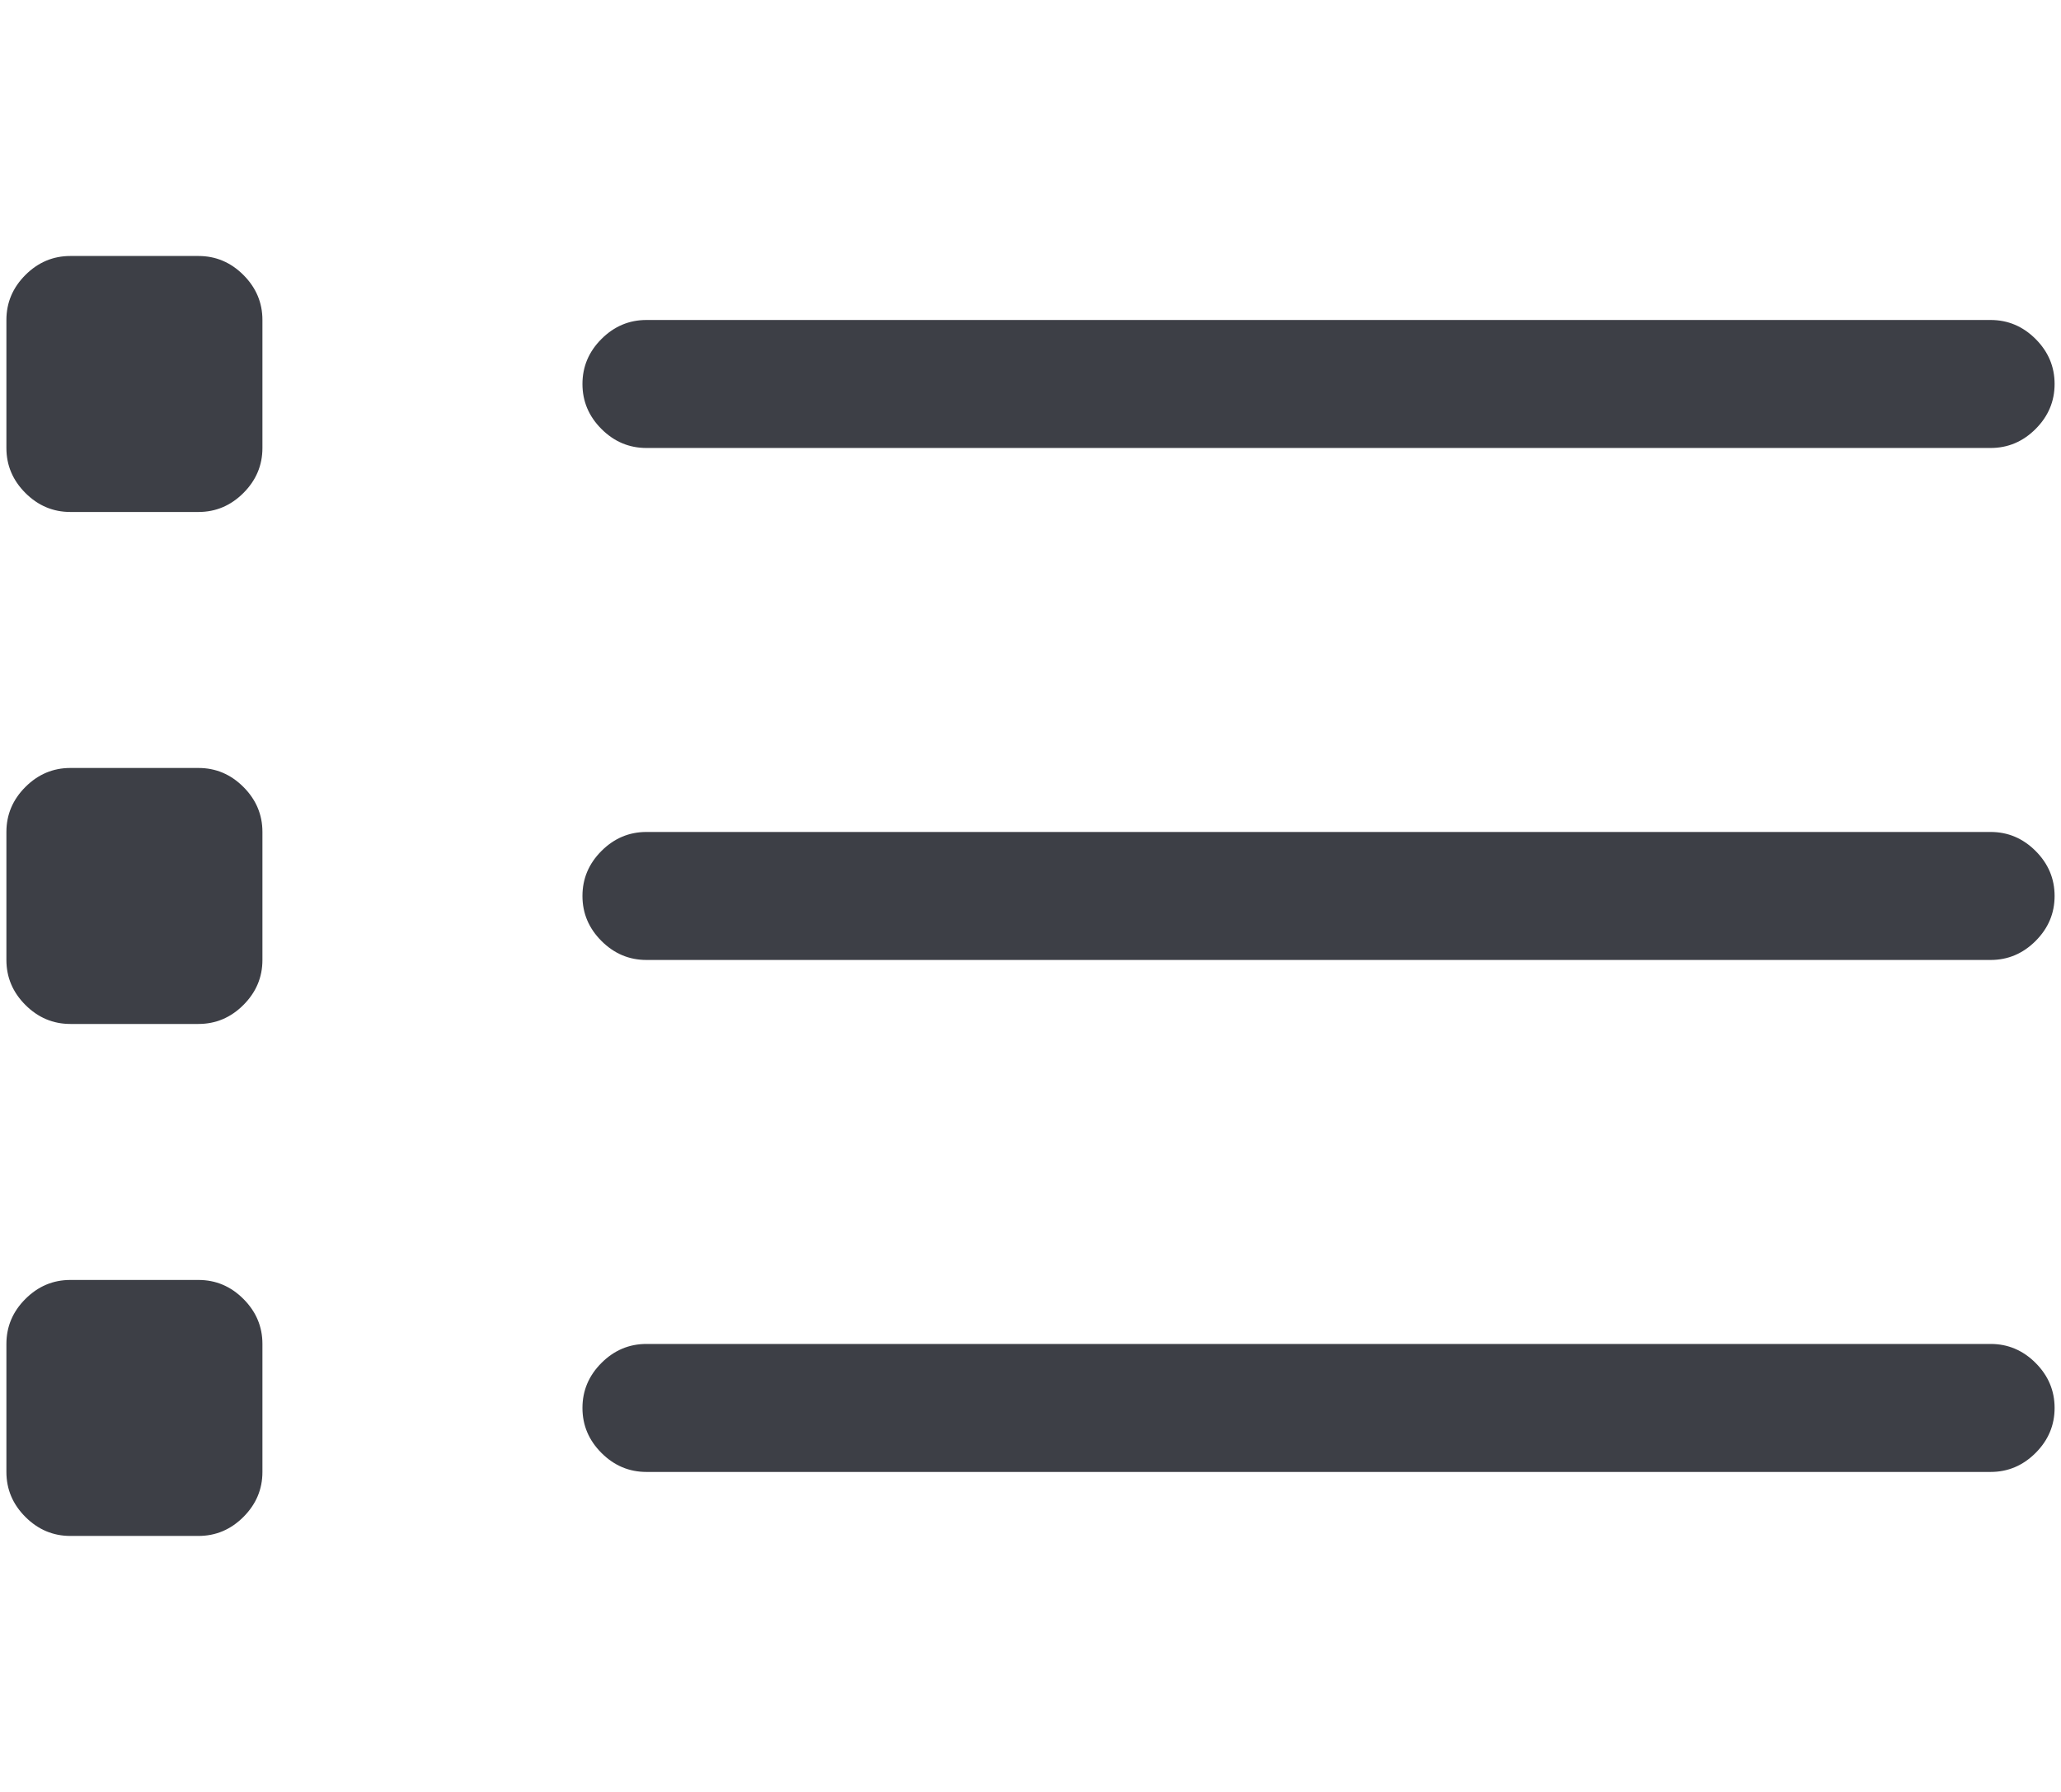 <svg xmlns="http://www.w3.org/2000/svg" xmlns:xlink="http://www.w3.org/1999/xlink" aria-hidden="true" focusable="false" width="1.15em" height="1em" style="-ms-transform: rotate(360deg); -webkit-transform: rotate(360deg); transform: rotate(360deg);" preserveAspectRatio="xMidYMid meet" viewBox="0 0 1024 896"><path d="M96 384H32q-13 0-22.5 9.5T0 416v64q0 13 9.5 22.5T32 512h64q13 0 22.5-9.5T128 480v-64q0-13-9.5-22.5T96 384zm896 32H320q-13 0-22.5 9.5T288 448t9.5 22.5T320 480h672q13 0 22.5-9.5t9.5-22.5-9.5-22.5T992 416zM96 640H32q-13 0-22.5 9.5T0 672v64q0 13 9.5 22.5T32 768h64q13 0 22.5-9.5T128 736v-64q0-13-9.5-22.5T96 640zm896 32H320q-13 0-22.5 9.5T288 704t9.5 22.5T320 736h672q13 0 22.5-9.5t9.5-22.5-9.5-22.5T992 672zM96 128H32q-13 0-22.5 9.5T0 160v64q0 13 9.5 22.5T32 256h64q13 0 22.5-9.5T128 224v-64q0-13-9.5-22.5T96 128zm224 96h672q13 0 22.5-9.5t9.5-22.5-9.5-22.5T992 160H320q-13 0-22.5 9.5T288 192t9.5 22.5T320 224z" fill="#3D3F46"/></svg>